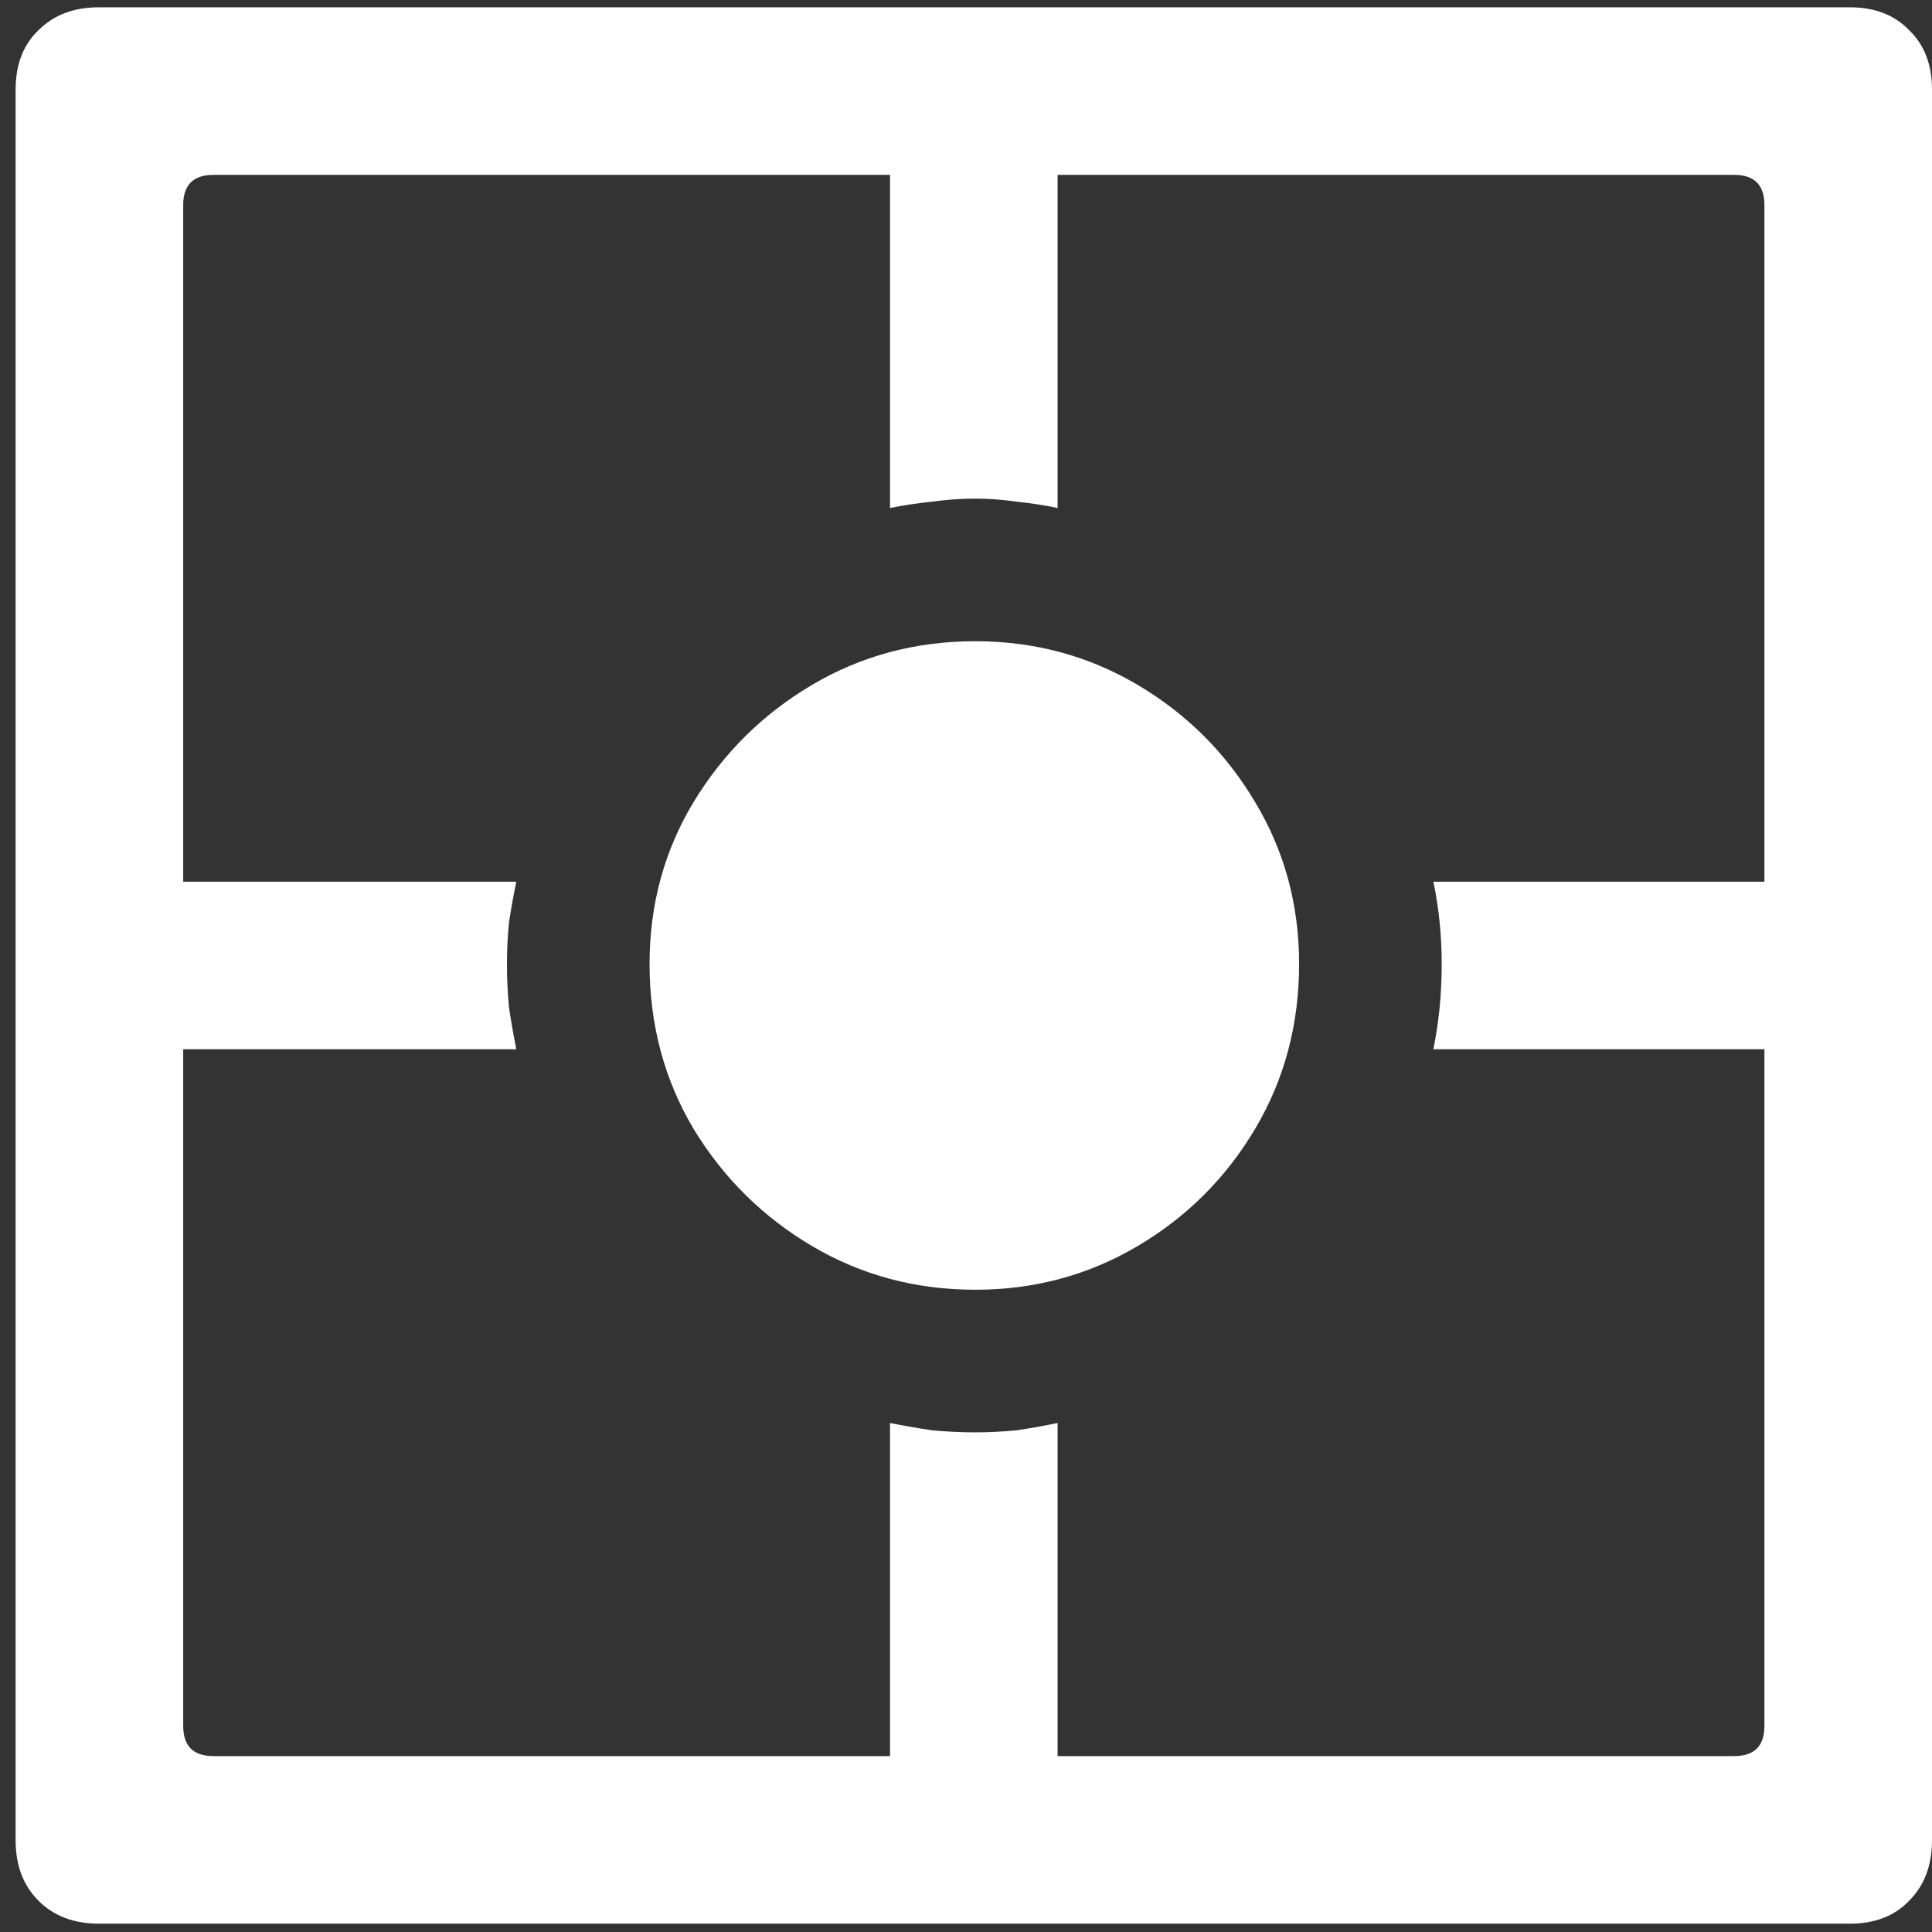 <svg width="116" height="116" viewBox="0 0 116 116" fill="none" xmlns="http://www.w3.org/2000/svg">
<rect x="0" y="0" width="116" height="116" fill="#333333" stroke="none"/>
<path d="M58.562 77.438C62.104 77.438 65.354 76.562 68.312 74.812C71.271 73.062 73.625 70.708 75.375 67.75C77.125 64.792 78 61.5 78 57.875C78 54.333 77.125 51.104 75.375 48.188C73.625 45.229 71.271 42.875 68.312 41.125C65.354 39.375 62.104 38.5 58.562 38.5C54.979 38.5 51.708 39.375 48.75 41.125C45.792 42.875 43.417 45.229 41.625 48.188C39.875 51.104 39 54.333 39 57.875C39 61.5 39.875 64.792 41.625 67.75C43.417 70.708 45.792 73.062 48.75 74.812C51.708 76.562 54.979 77.438 58.562 77.438ZM31 52.938H6.25V63H31C30.833 62.167 30.688 61.333 30.562 60.5C30.479 59.625 30.438 58.75 30.438 57.875C30.438 57.042 30.479 56.208 30.562 55.375C30.688 54.542 30.833 53.729 31 52.938ZM63.5 30.5V5.75H53.438V30.5C54.271 30.333 55.104 30.208 55.938 30.125C56.812 30 57.688 29.938 58.562 29.938C59.396 29.938 60.229 30 61.062 30.125C61.896 30.208 62.708 30.333 63.5 30.5ZM110.688 52.938H86.062C86.229 53.729 86.354 54.542 86.438 55.375C86.521 56.208 86.562 57.042 86.562 57.875C86.562 58.75 86.521 59.625 86.438 60.5C86.354 61.333 86.229 62.167 86.062 63H110.688V52.938ZM53.438 85.438V110.188H63.5V85.438C62.708 85.604 61.896 85.75 61.062 85.875C60.229 85.958 59.396 86 58.562 86C57.688 86 56.812 85.958 55.938 85.875C55.104 85.75 54.271 85.604 53.438 85.438ZM0.938 110.5C0.938 112 1.396 113.208 2.312 114.125C3.229 115.042 4.438 115.5 5.938 115.5H111.062C112.562 115.5 113.75 115.042 114.625 114.125C115.542 113.208 116 112 116 110.5V5.375C116 3.875 115.542 2.688 114.625 1.812C113.75 0.896 112.562 0.438 111.062 0.438H5.938C4.438 0.438 3.229 0.896 2.312 1.812C1.396 2.688 0.938 3.875 0.938 5.375V110.5ZM11 103.625V12.312C11 11.104 11.604 10.5 12.812 10.5H104.125C105.333 10.5 105.938 11.104 105.938 12.312V103.625C105.938 104.833 105.333 105.438 104.125 105.438H12.812C11.604 105.438 11 104.833 11 103.625Z" fill="white"/>
</svg>
